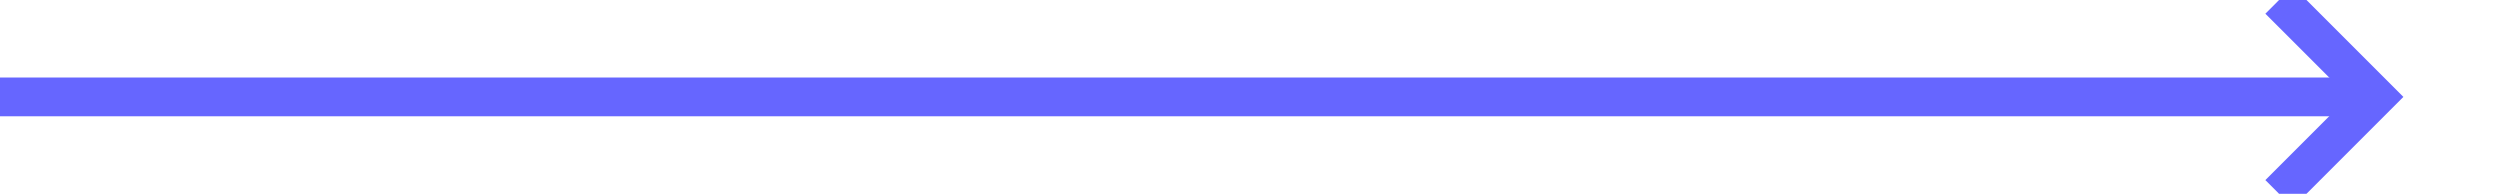 ﻿<?xml version="1.0" encoding="utf-8"?>
<svg version="1.1" xmlns:xlink="http://www.w3.org/1999/xlink" width="129px" height="10px" preserveAspectRatio="xMinYMid meet" viewBox="1478 316  129 8" xmlns="http://www.w3.org/2000/svg">
  <path d="M 1478 320  L 1600 320  " stroke-width="2" stroke="#6666ff" fill="none" />
  <path d="M 1594.893 315.707  L 1599.186 320  L 1594.893 324.293  L 1596.307 325.707  L 1601.307 320.707  L 1602.014 320  L 1601.307 319.293  L 1596.307 314.293  L 1594.893 315.707  Z " fill-rule="nonzero" fill="#6666ff" stroke="none" />
</svg>